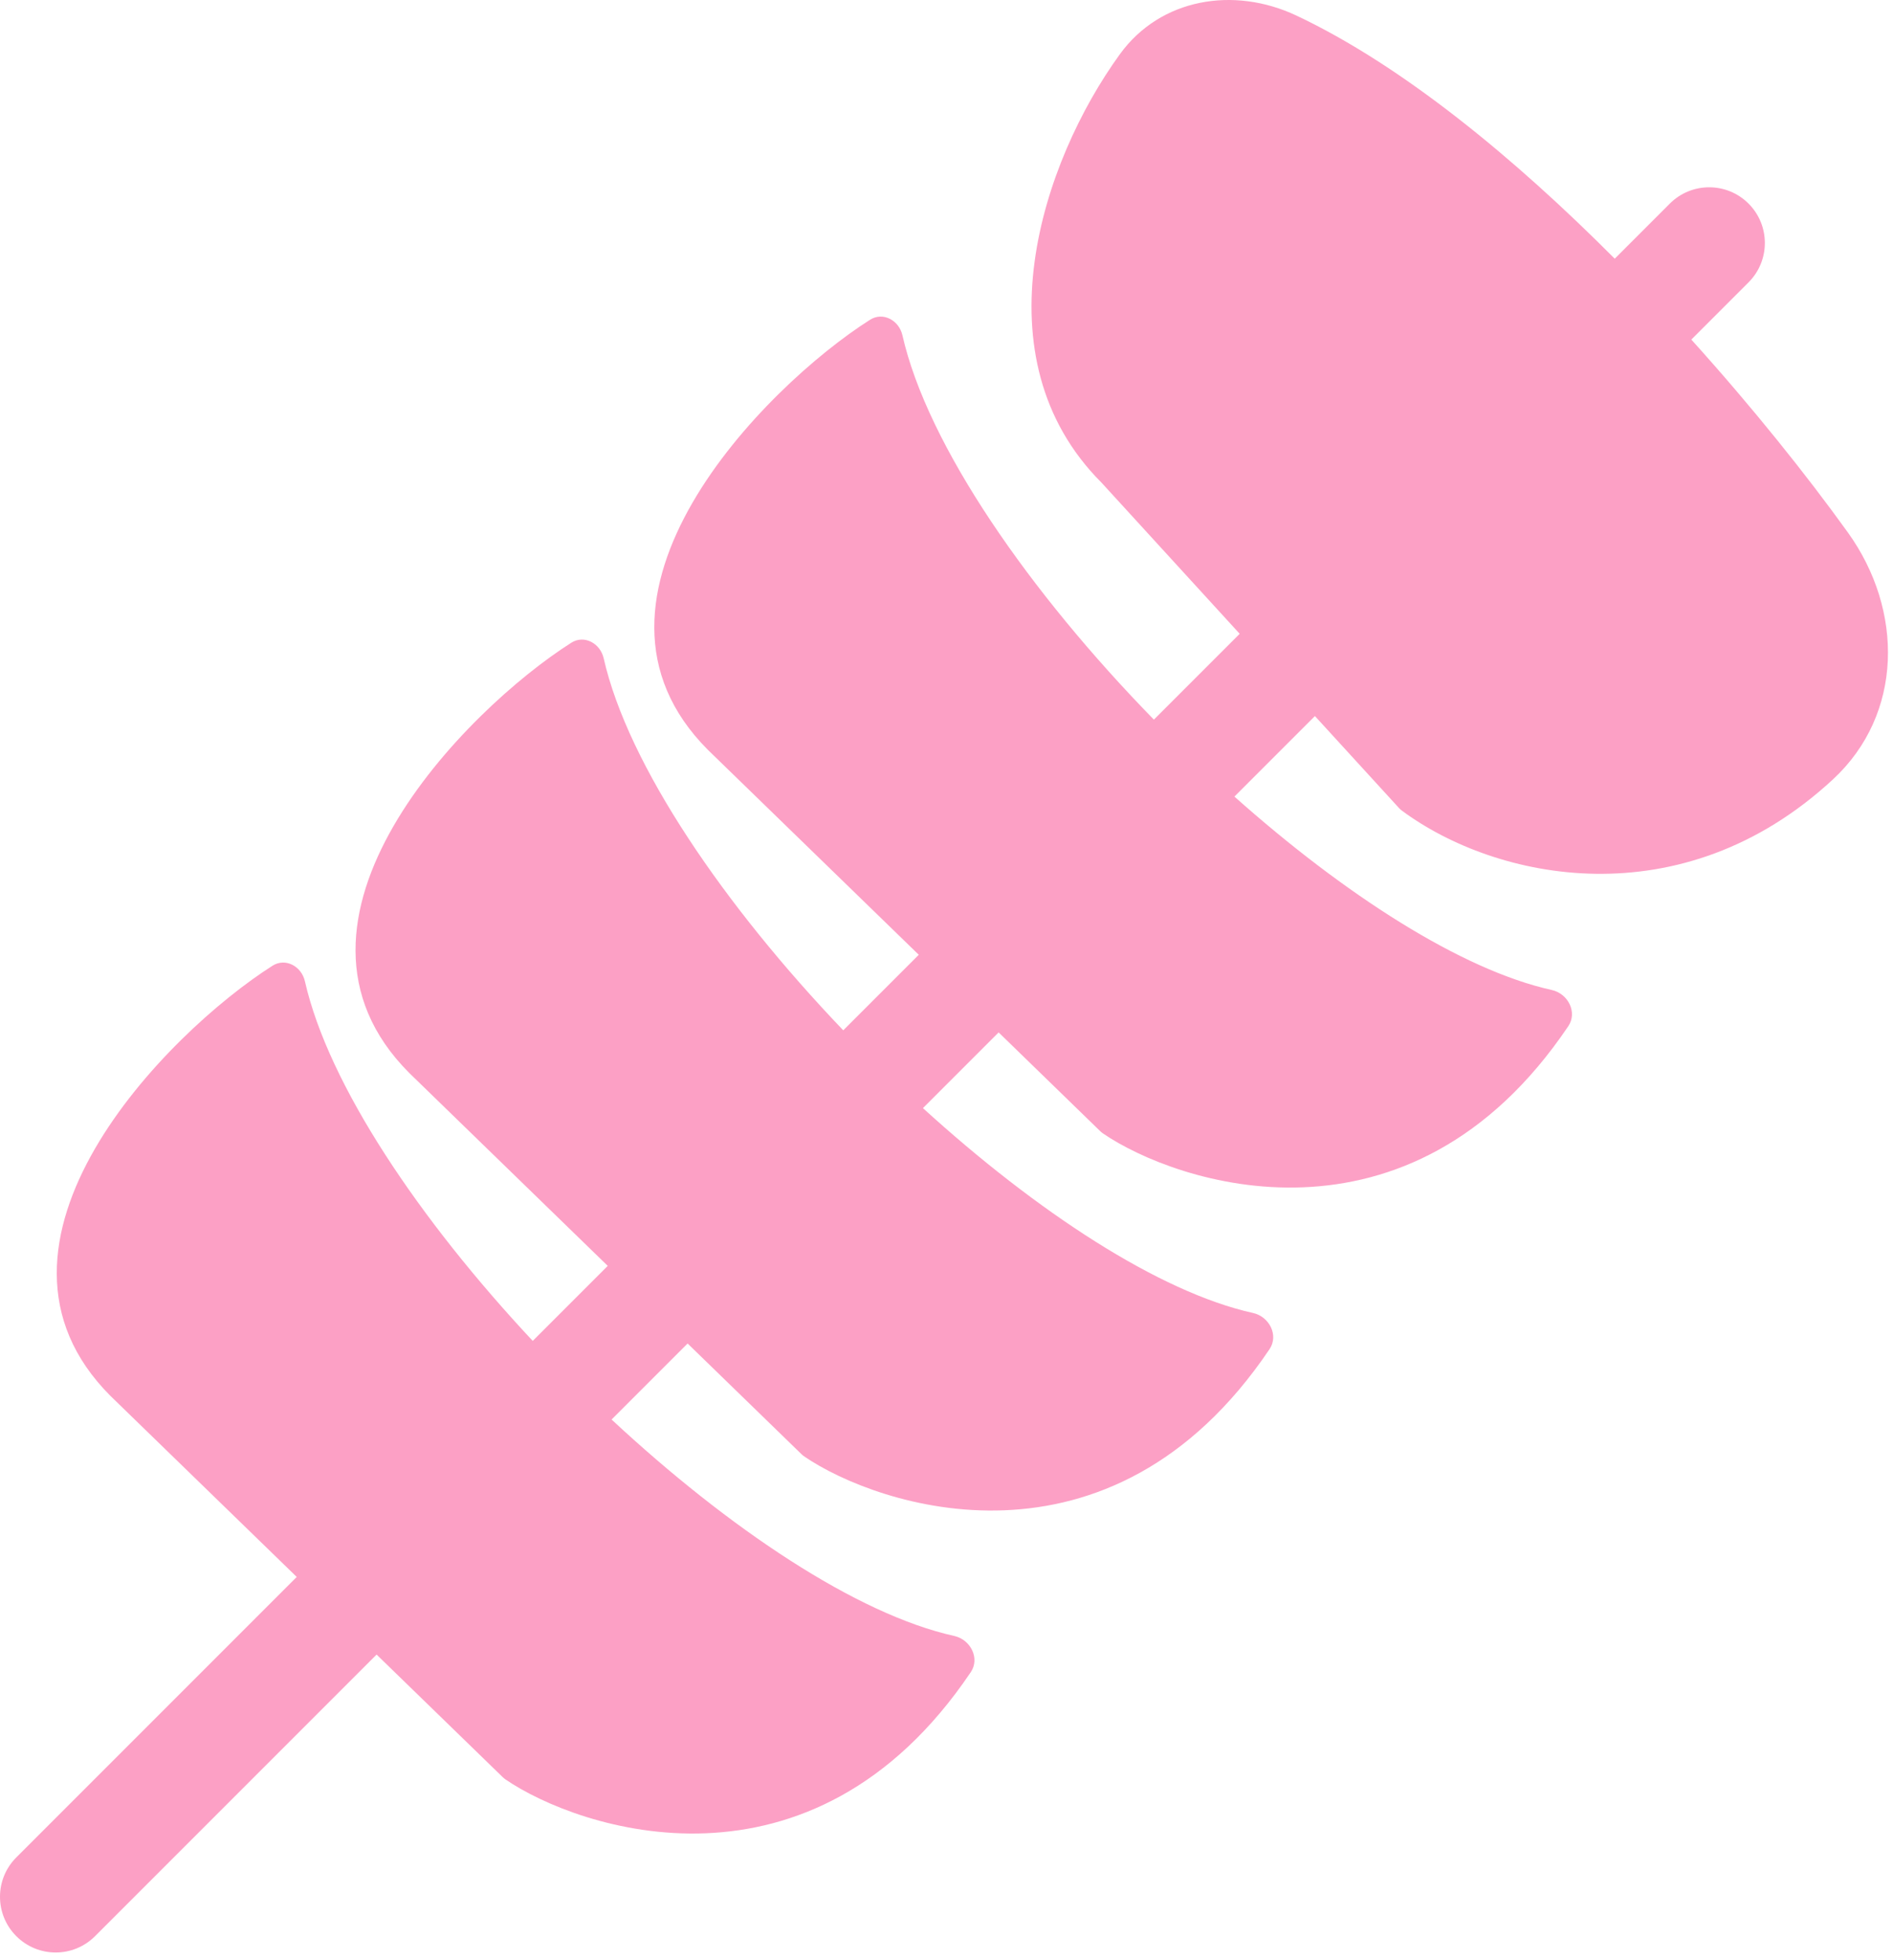 <svg width="85" height="88" viewBox="0 0 85 88" fill="none" xmlns="http://www.w3.org/2000/svg">
<path fill-rule="evenodd" clip-rule="evenodd" d="M59.043 32.147L62.814 36.271C62.856 36.317 62.9 36.358 62.95 36.394C67.16 39.514 75.493 41.301 82.307 34.987C85.463 32.062 85.487 27.398 82.974 23.905C81.143 21.359 78.717 18.317 75.945 15.245L78.514 12.676C79.49 11.7 79.49 10.117 78.514 9.141C77.538 8.164 75.955 8.164 74.978 9.141L72.505 11.614C68.016 7.105 62.975 2.946 58.212 0.699C55.404 -0.625 52.108 -0.08 50.285 2.434C46.779 7.267 43.85 16.058 49.464 21.672L55.665 28.454L51.812 32.307C46.246 26.607 41.649 20.022 40.521 15.052C40.368 14.381 39.651 13.986 39.069 14.354C34.331 17.36 24.955 26.833 31.794 33.672L41.255 42.864L37.864 46.255C32.539 40.686 28.198 34.362 27.106 29.552C26.953 28.881 26.235 28.486 25.654 28.854C20.916 31.86 11.54 41.333 18.379 48.172L27.289 56.83L23.921 60.198C18.839 54.767 14.746 48.703 13.691 44.052C13.538 43.381 12.82 42.986 12.239 43.354C7.501 46.36 -1.875 55.833 4.964 62.672L13.324 70.795L0.732 83.387C-0.244 84.363 -0.244 85.946 0.732 86.922C1.709 87.899 3.291 87.899 4.268 86.922L16.91 74.28L22.573 79.783C22.612 79.82 22.65 79.852 22.694 79.883C25.969 82.127 36.429 85.697 43.591 75.068C44.01 74.447 43.58 73.607 42.849 73.445C38.464 72.473 32.714 68.614 27.462 63.728L30.875 60.315L35.988 65.283C36.027 65.32 36.065 65.352 36.109 65.383C39.384 67.627 49.844 71.197 57.006 60.568C57.425 59.947 56.995 59.107 56.264 58.945C52.036 58.008 46.538 54.386 41.442 49.748L44.841 46.349L49.403 50.783C49.442 50.82 49.48 50.852 49.524 50.883C52.799 53.127 63.259 56.697 70.421 46.068C70.84 45.447 70.41 44.607 69.679 44.445C65.608 43.543 60.361 40.152 55.428 35.762L59.043 32.147Z" fill="#FCA0C5"/>
</svg>

